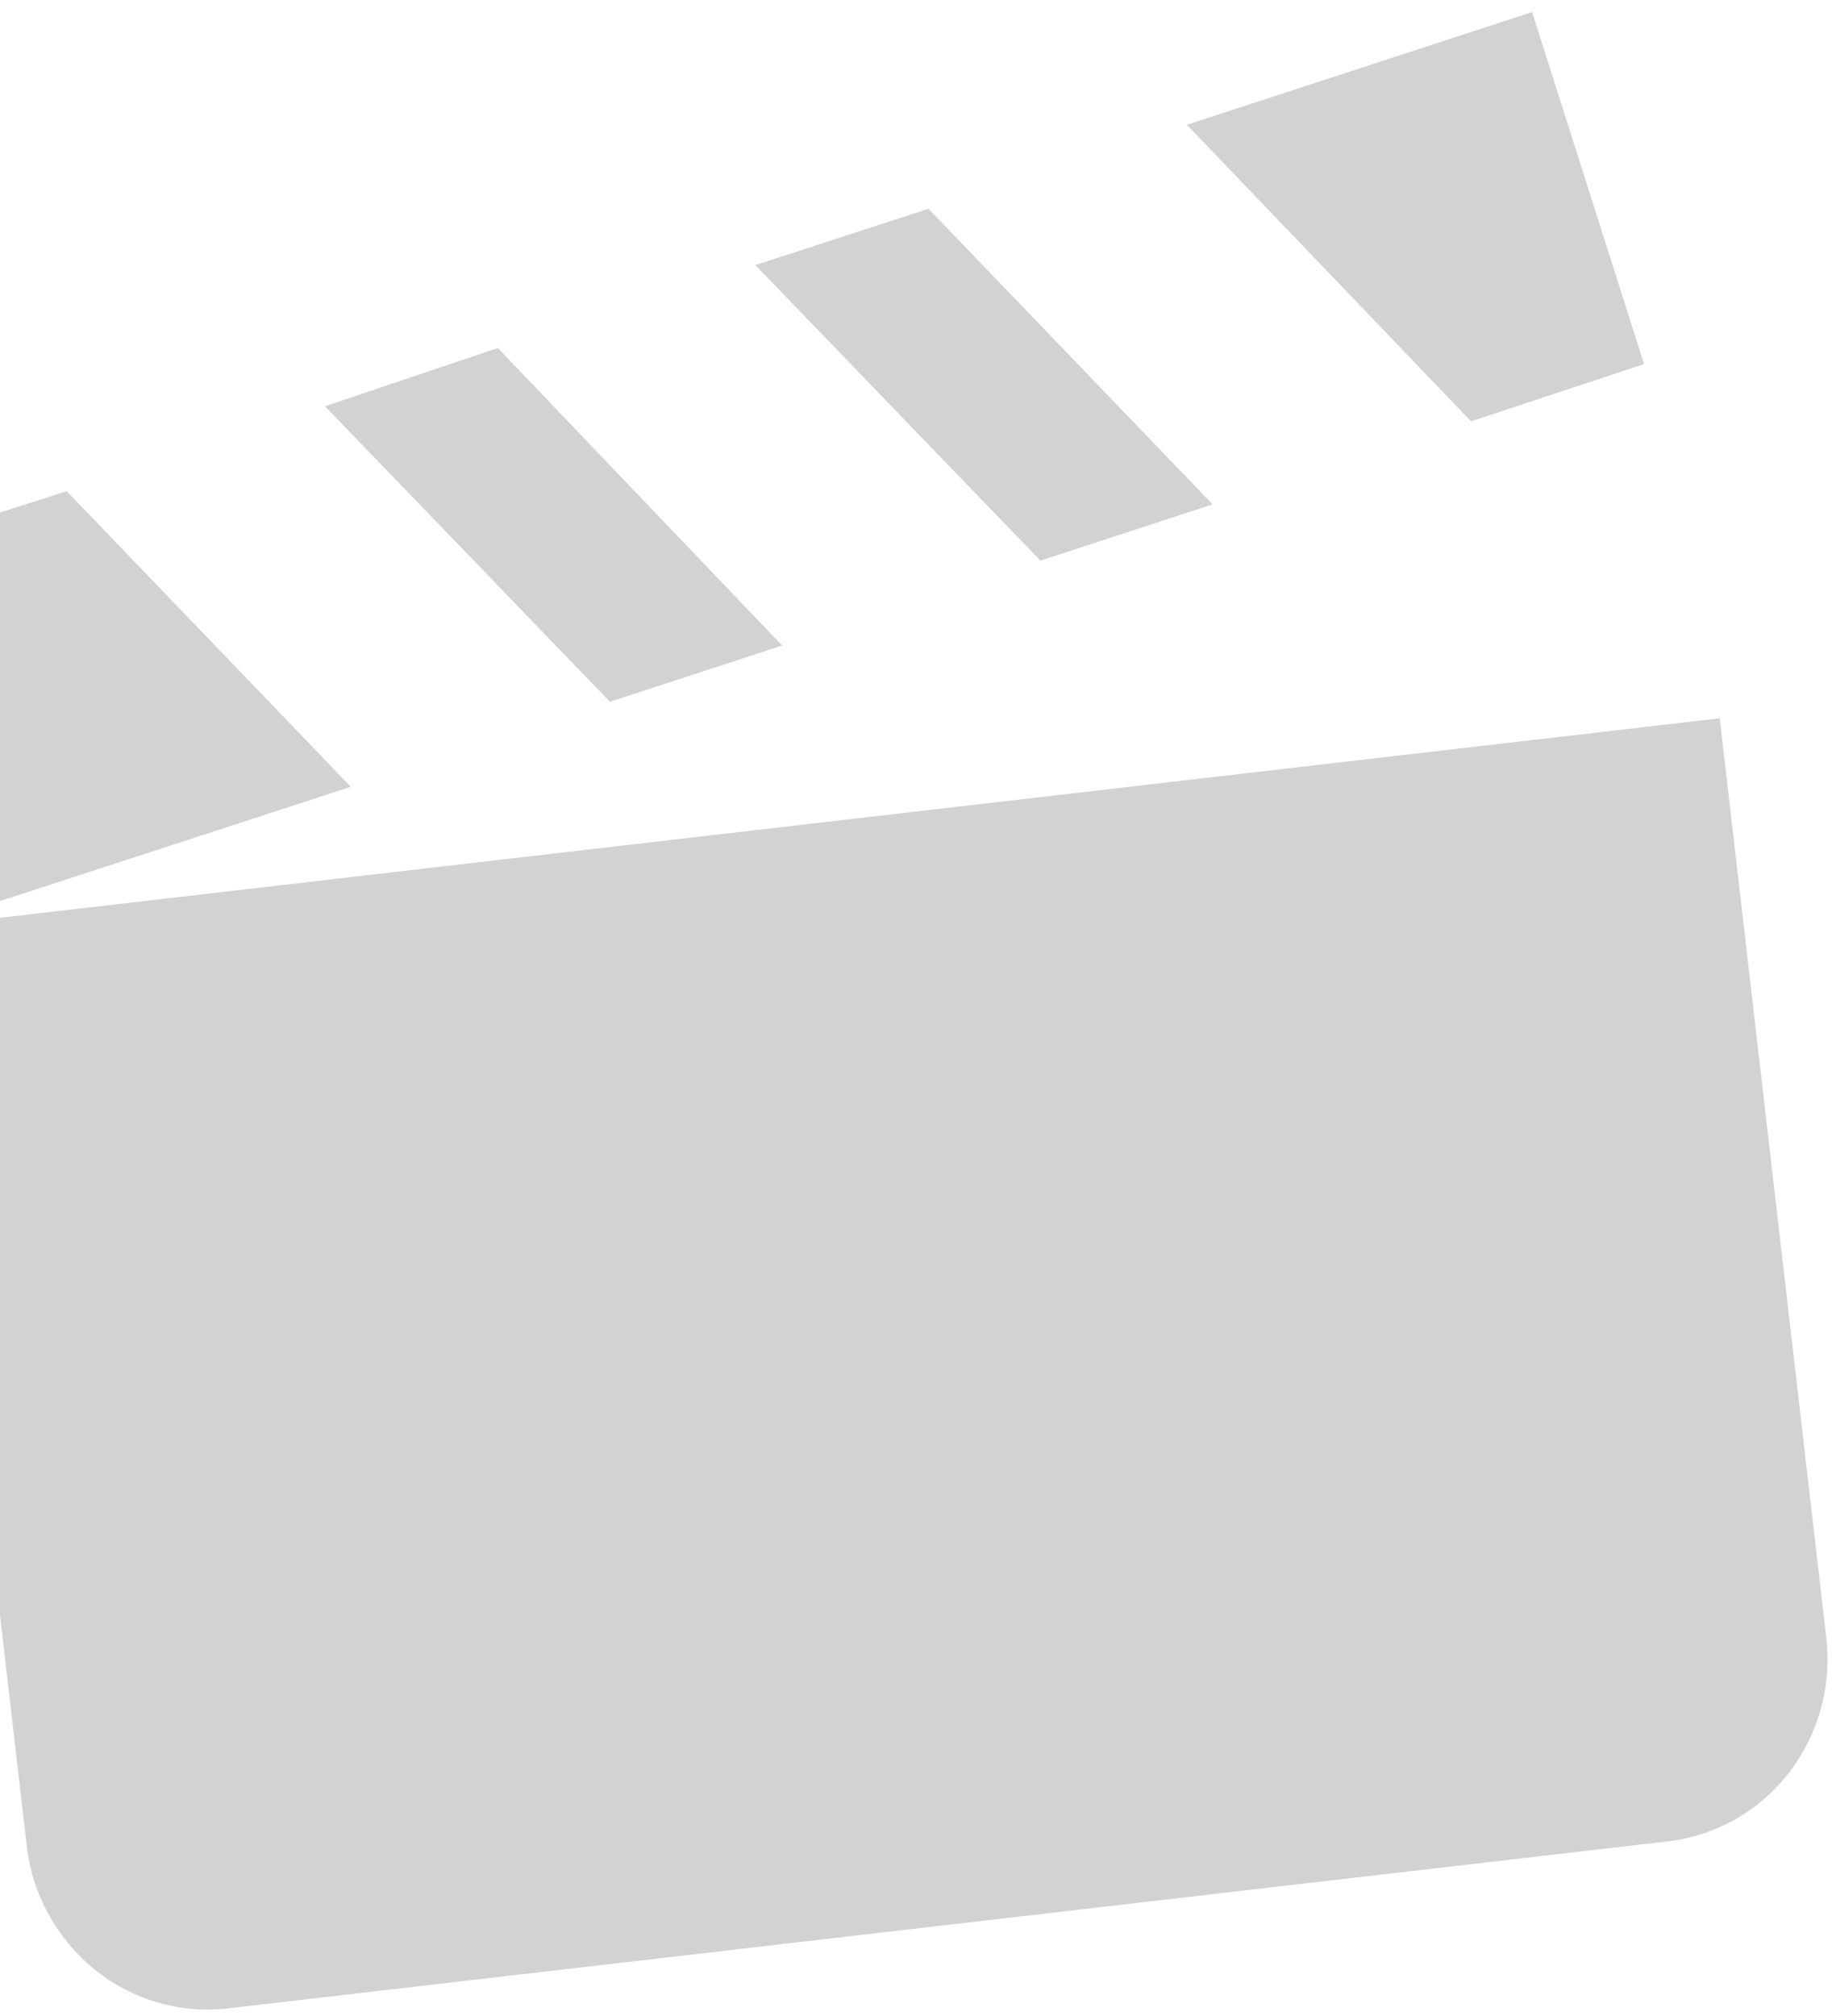 <svg width="100" height="110" viewBox="0 0 100 110" fill="#D2D2D2" xmlns="http://www.w3.org/2000/svg"><path d="M83.63.66 64.784 6.809 80.298 22.99l9.443-3.126L83.63.66ZM50.68 11.39l-9.448 3.076L56.79 30.59l9.4-3.07-15.51-16.132Zm-23.505 7.6-9.437 3.177 15.557 16.125 9.4-3.07-15.52-16.232ZM3.64 26.799l-4.703 1.51a9.882 9.882 0 0 0-5.749 4.985 10.26 10.26 0 0 0-.596 7.687l3.054 9.601L19.15 42.93 3.64 26.8Zm-7.994 23.783 5.812 50.119a10.197 10.197 0 0 0 3.699 6.754 9.79 9.79 0 0 0 7.286 2.13l78.58-9.112c5.451-.632 9.305-5.6 8.66-11.162l-5.812-50.119-98.225 11.39Z"/></svg>
